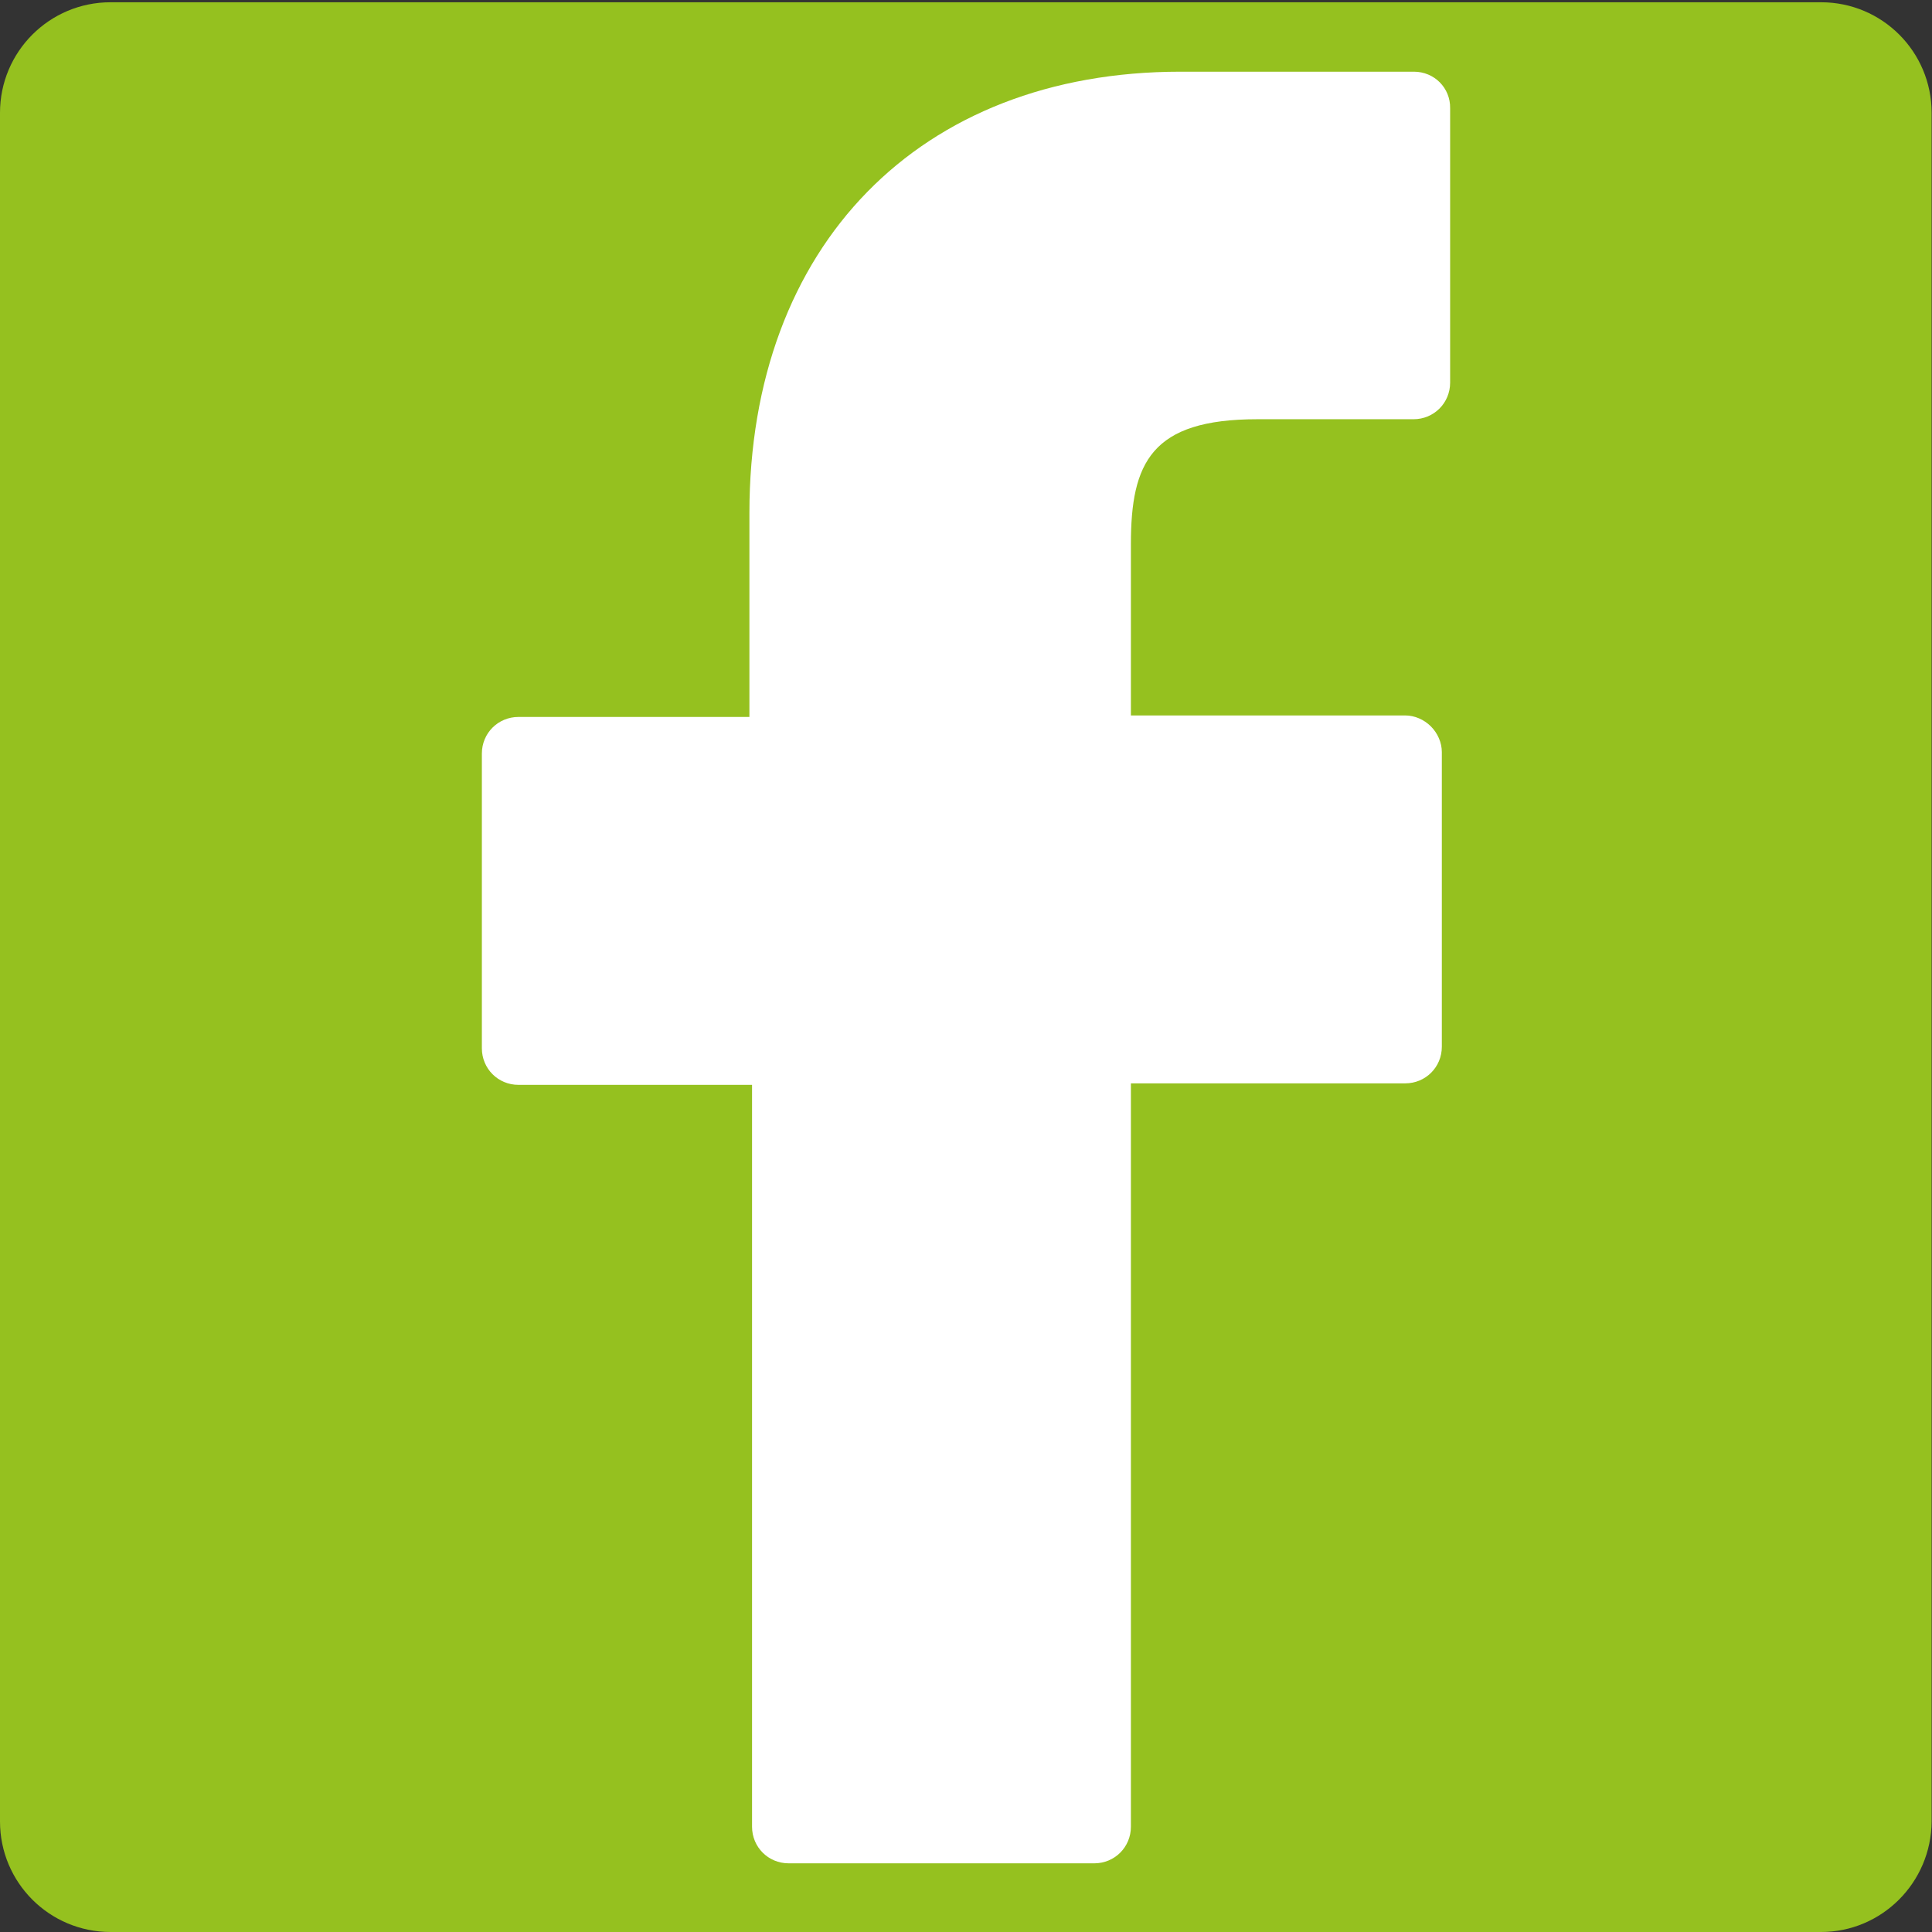 <?xml version="1.0" encoding="utf-8"?>
<!-- Generator: Adobe Illustrator 24.0.0, SVG Export Plug-In . SVG Version: 6.00 Build 0)  -->
<svg version="1.1" id="Layer_1" xmlns="http://www.w3.org/2000/svg" xmlns:xlink="http://www.w3.org/1999/xlink" x="0px" y="0px"
	 viewBox="0 0 512 512" style="enable-background:new 0 0 512 512;" xml:space="preserve">
<rect x="0" y="0" width="512" height="512" fill="#333333" stroke="none"/>
<style type="text/css">
	.st0{fill:#95C11F;}
	.st1{fill:#FFFFFF;}
</style>
<path class="st0" d="M482.6,512H29.3C13.1,512,0,498.9,0,482.7V29.9C0,13.7,13.1,0.6,29.3,0.6h453.3c16.2,0,29.3,13.1,29.3,29.3
	v452.8C511.8,498.9,498.7,512,482.6,512z"/>
<g>
	<path class="st1" d="M374.7,19h-61.9c-69.1,0-114.2,46.1-114.2,117v54h-61.2c-5.4,0-9.7,4.3-9.7,9.7v78.1c0,5.4,4.3,9.7,9.7,9.7
		h61.9v196.6c0,5.4,4.3,9.7,9.7,9.7h81c5.4,0,9.7-4.3,9.7-9.7v-197h72.7c5.4,0,9.7-4.3,9.7-9.7v-78.1c0-2.5-1.1-5-2.9-6.8
		c-1.8-1.8-4.3-2.9-6.8-2.9h-72.7v-45.4c0-21.6,5.4-33.1,33.5-33.1h41.4c5.4,0,9.7-4.3,9.7-9.7V28.7C384.4,23.3,380.1,19,374.7,19z"
		/>
</g>
</svg>
